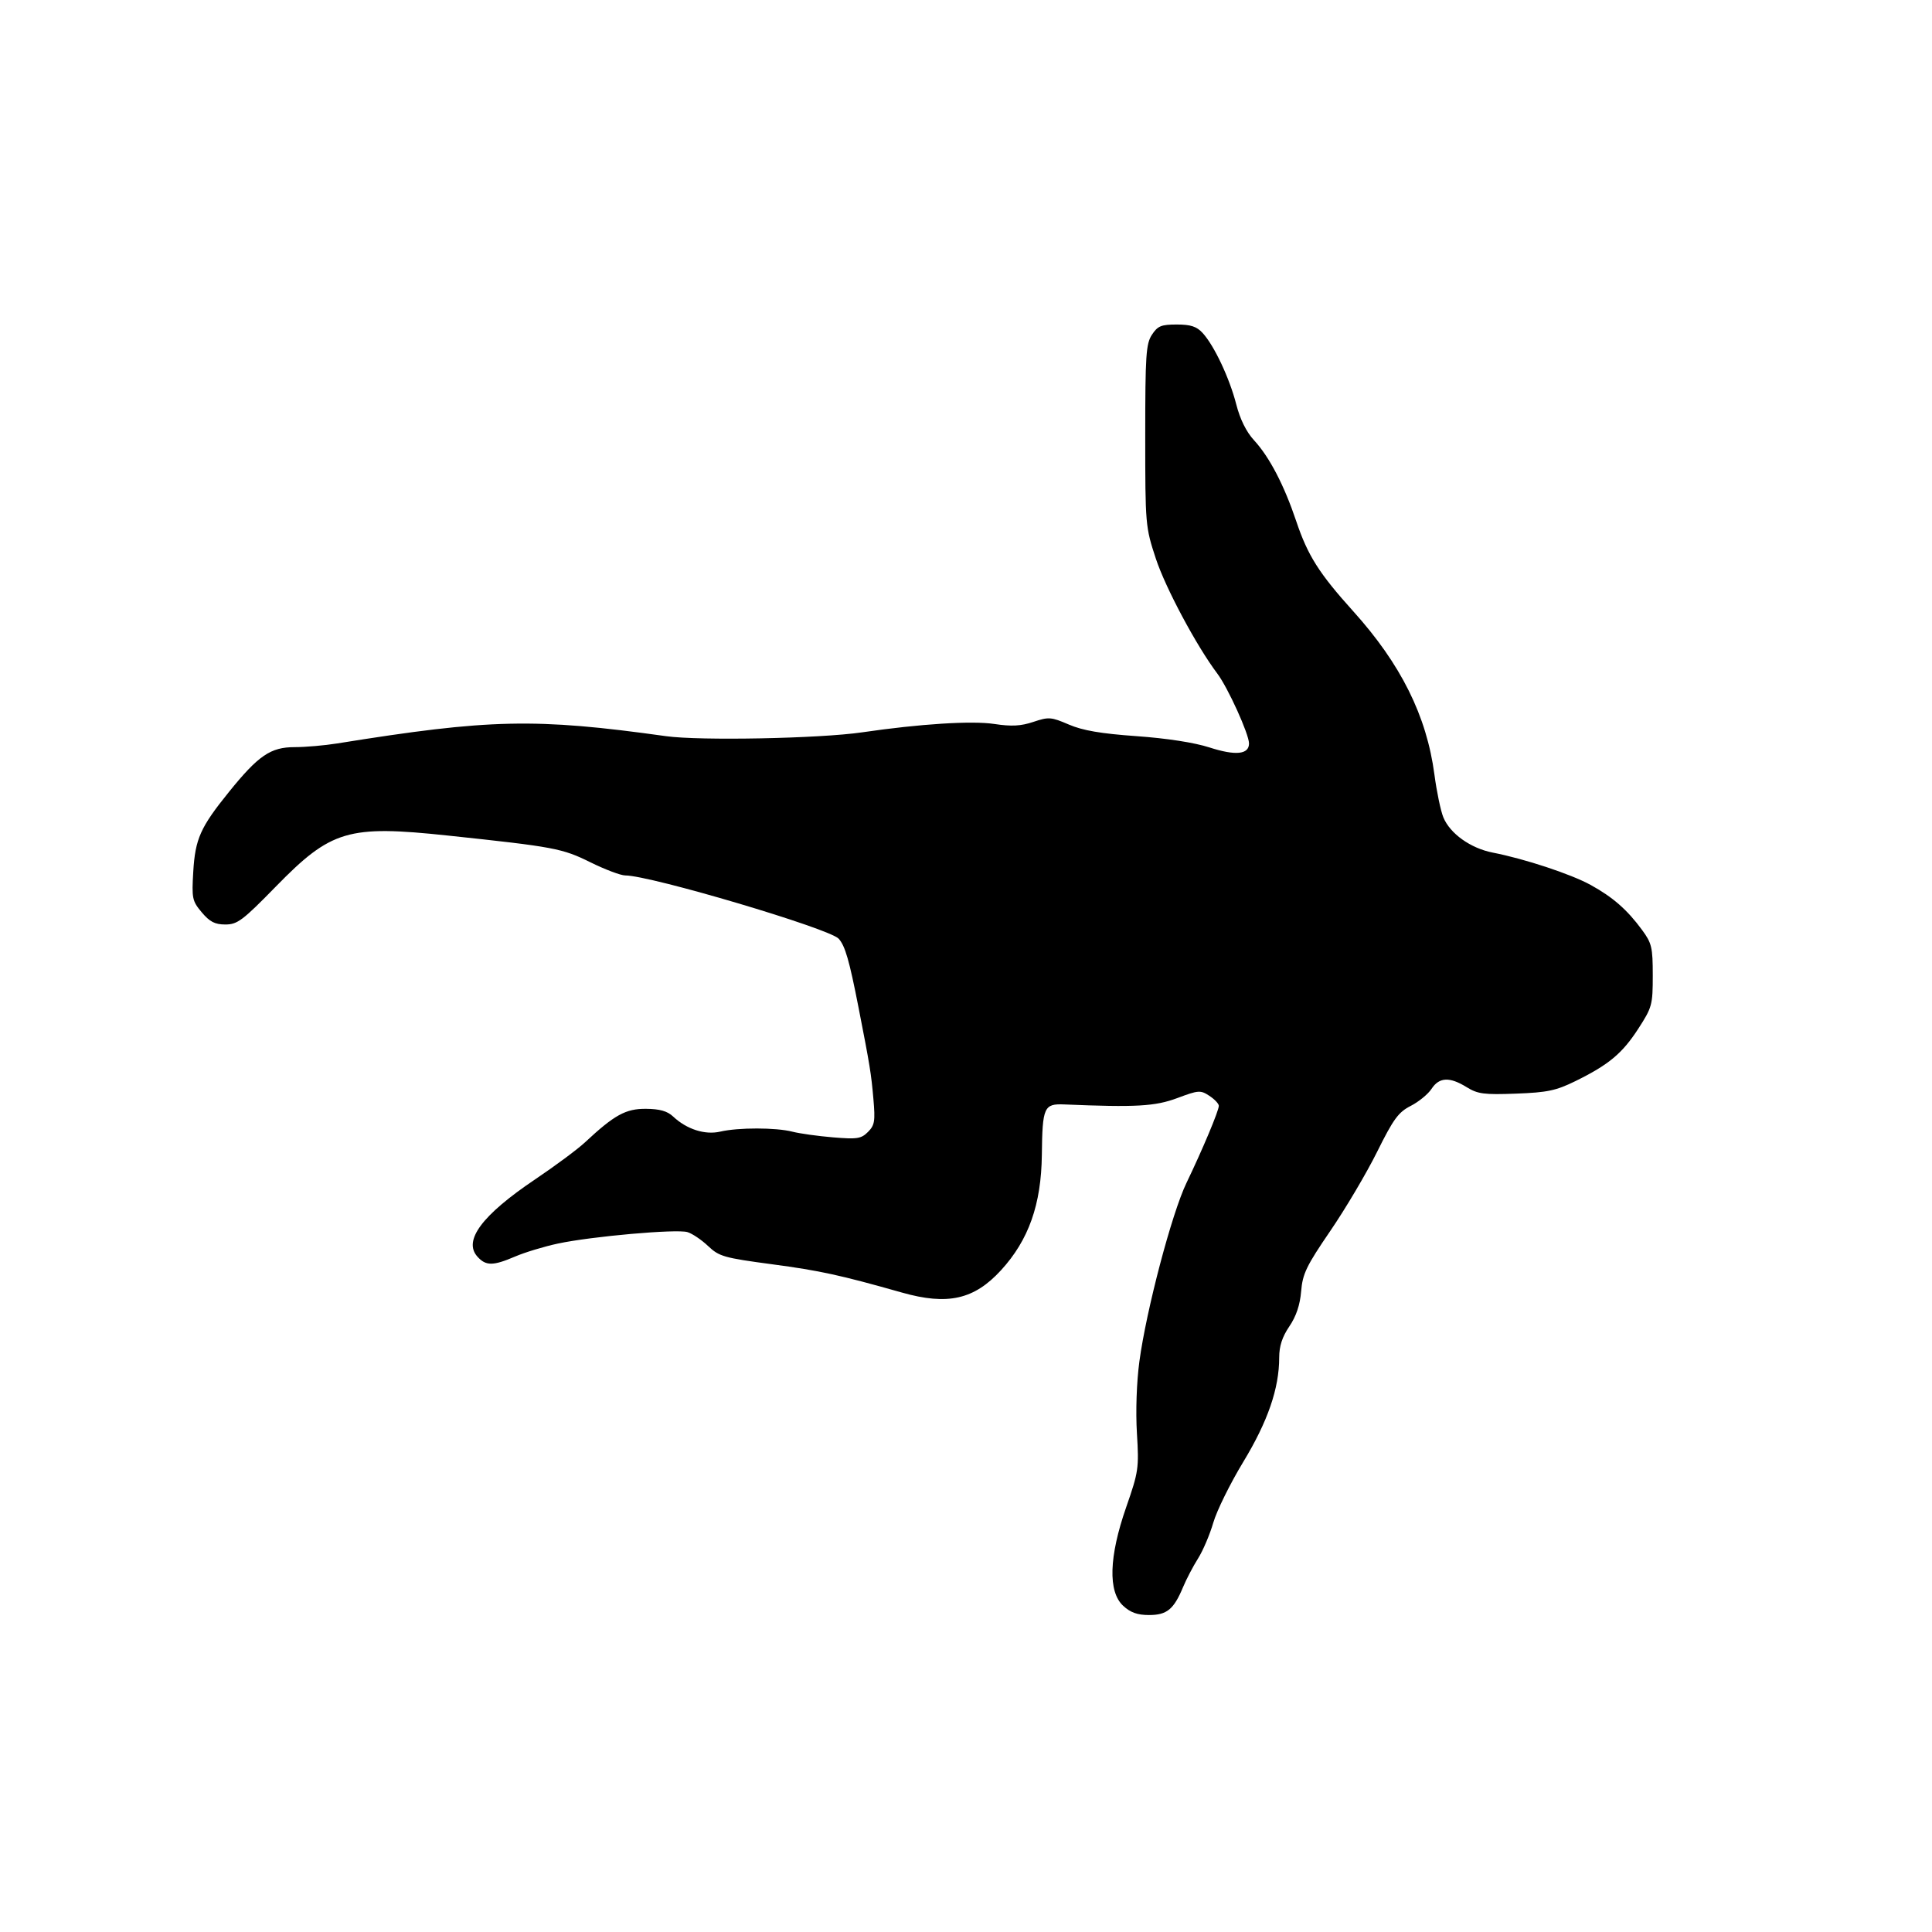 <svg id="svg-path" width="100%" height="100%" viewBox="0 0 512 512" version="1.1" xmlns="http://www.w3.org/2000/svg" style="fill-rule:evenodd;clip-rule:evenodd;stroke-linejoin:round;stroke-miterlimit:2;">
                        <path d="M305.273 88.707 C 303.700 91.109,303.500 94.125,303.500 115.457 C 303.500 139.089,303.548 139.645,306.296 148.000 C 308.859 155.792,317.079 171.169,322.602 178.505 C 325.421 182.250,331.000 194.553,331.000 197.026 C 331.000 199.956,327.435 200.314,320.514 198.078 C 316.518 196.787,309.205 195.656,301.178 195.086 C 291.723 194.416,286.924 193.593,283.243 192.009 C 278.558 189.994,277.922 189.946,273.858 191.308 C 270.538 192.420,268.071 192.552,263.500 191.859 C 257.569 190.960,243.820 191.830,228.500 194.073 C 217.243 195.721,185.471 196.344,176.500 195.092 C 141.774 190.247,129.833 190.510,89.385 197.016 C 86.021 197.557,80.929 198.000,78.068 198.000 C 71.716 198.000,68.486 200.203,60.692 209.849 C 53.097 219.248,51.734 222.297,51.215 231.035 C 50.797 238.088,50.941 238.777,53.473 241.785 C 55.583 244.293,56.958 245.000,59.727 245.000 C 62.905 245.000,64.301 243.952,73.077 234.971 C 87.757 219.948,92.228 218.620,118.662 221.428 C 146.938 224.433,148.978 224.816,156.475 228.520 C 160.348 230.434,164.498 232.000,165.696 232.000 C 172.371 232.000,219.884 246.092,222.275 248.782 C 223.980 250.699,225.078 254.516,227.519 267.000 C 230.548 282.487,230.867 284.448,231.461 291.225 C 231.977 297.114,231.798 298.202,230.019 299.981 C 228.219 301.781,227.159 301.944,220.744 301.410 C 216.760 301.078,211.925 300.403,210.000 299.909 C 205.626 298.787,195.666 298.777,190.882 299.889 C 186.835 300.830,181.991 299.280,178.383 295.890 C 176.846 294.446,174.838 293.876,171.184 293.848 C 165.821 293.807,162.829 295.455,155.000 302.761 C 153.075 304.557,147.123 308.973,141.774 312.573 C 127.717 322.034,122.688 328.788,126.536 333.040 C 128.775 335.514,130.659 335.504,136.534 332.985 C 139.119 331.877,144.219 330.334,147.867 329.555 C 156.825 327.643,179.312 325.655,182.184 326.522 C 183.458 326.906,185.919 328.567,187.654 330.213 C 190.570 332.980,191.852 333.345,204.654 335.051 C 217.287 336.734,222.659 337.905,239.000 342.535 C 251.153 345.979,258.151 344.405,265.280 336.625 C 272.609 328.627,275.947 319.200,276.100 306.068 C 276.247 293.364,276.650 292.460,282.053 292.687 C 301.037 293.486,306.120 293.199,312.018 290.993 C 317.634 288.893,318.135 288.858,320.493 290.404 C 321.872 291.307,323.000 292.499,323.000 293.053 C 323.000 294.360,318.697 304.615,314.420 313.500 C 310.540 321.561,303.780 347.192,301.951 360.780 C 301.212 366.268,300.944 374.041,301.295 379.807 C 301.861 389.099,301.728 390.016,298.445 399.444 C 293.884 412.539,293.601 421.799,297.646 425.548 C 299.581 427.341,301.420 428.000,304.491 428.000 C 309.242 428.000,311.050 426.518,313.526 420.592 C 314.407 418.482,316.196 415.065,317.502 412.997 C 318.807 410.929,320.626 406.654,321.544 403.495 C 322.463 400.337,326.029 393.110,329.471 387.435 C 335.983 376.696,339.000 367.938,339.000 359.777 C 339.000 356.745,339.798 354.290,341.686 351.511 C 343.502 348.839,344.516 345.827,344.815 342.214 C 345.201 337.559,346.200 335.492,352.559 326.185 C 356.575 320.308,362.146 310.894,364.940 305.265 C 369.276 296.530,370.583 294.743,373.858 293.073 C 375.968 291.996,378.449 289.964,379.370 288.558 C 381.405 285.453,384.156 285.315,388.651 288.093 C 391.615 289.925,393.252 290.141,401.769 289.822 C 410.084 289.510,412.373 289.028,417.500 286.507 C 426.342 282.161,429.923 279.174,434.180 272.595 C 437.816 266.975,438.000 266.294,438.000 258.495 C 438.000 251.043,437.740 249.946,435.129 246.400 C 431.193 241.054,427.398 237.740,421.500 234.499 C 416.290 231.637,404.034 227.592,395.588 225.947 C 389.727 224.806,384.272 220.915,382.507 216.618 C 381.802 214.903,380.737 209.804,380.139 205.286 C 378.080 189.720,371.263 176.013,358.587 161.953 C 349.560 151.940,346.577 147.225,343.528 138.155 C 340.307 128.571,336.424 121.119,332.340 116.683 C 330.283 114.450,328.633 111.117,327.615 107.141 C 325.839 100.211,321.777 91.587,318.715 88.250 C 317.124 86.516,315.551 86.000,311.849 86.000 C 307.731 86.000,306.793 86.386,305.273 88.707 " style="stroke: none; fill: black;">
                    </path></svg>
